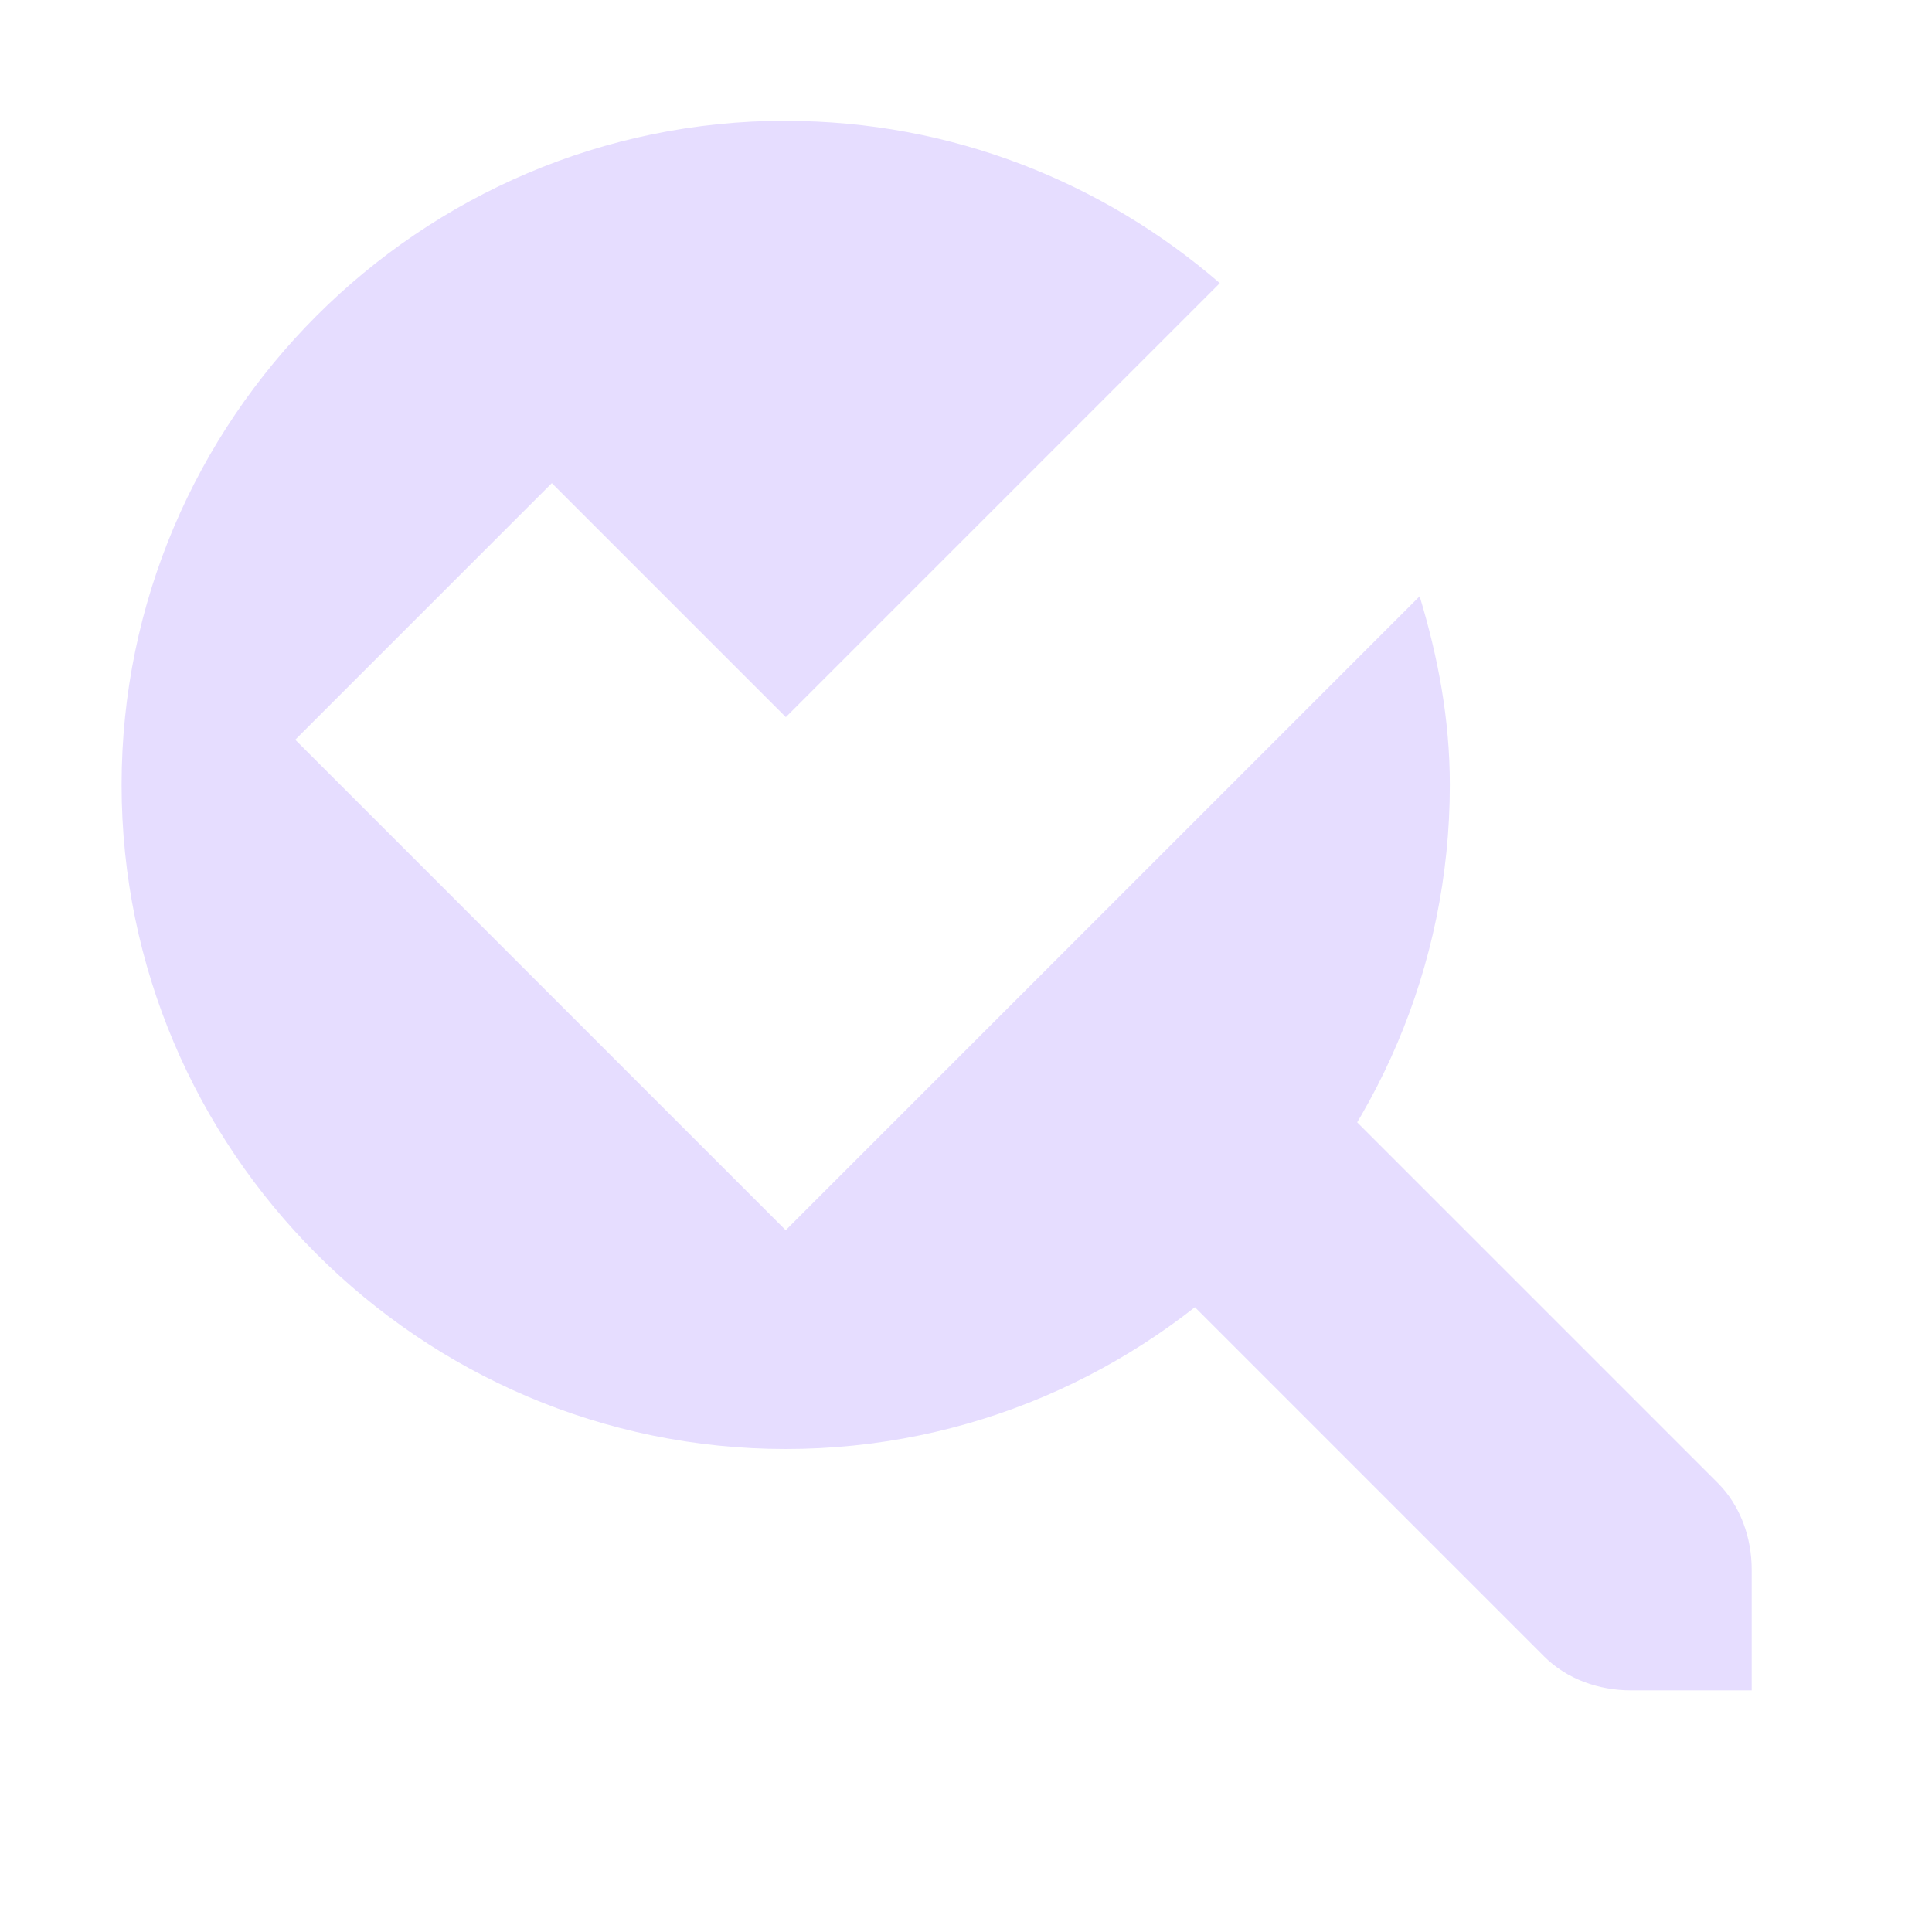 <svg height="16" width="16" xmlns="http://www.w3.org/2000/svg">
  <g fill="#e6ddff" transform="translate(-304.493 -175)">
    <path d="m311 176c-3.029 0-5.5 2.475-5.5 5.5 0 3.025 2.471 5.5 5.5 5.5 3.029 0 5.5-2.475 5.5-5.5 0-.547-.099-1.063-.25-1.562l-4.188 4.188-1.062 1.062-1.062-1.062-3-3 2.125-2.125 1.938 1.938 3.594-3.594c-.967-.836-2.223-1.344-3.594-1.344z"/>
    <path d="m319 189-0-1c-0-.265-.093-.531-.281-.719l-4-4-.719 2.156 3.281 3.281c.188.188.453.281.719.281h1z"/>
  </g>
</svg>
